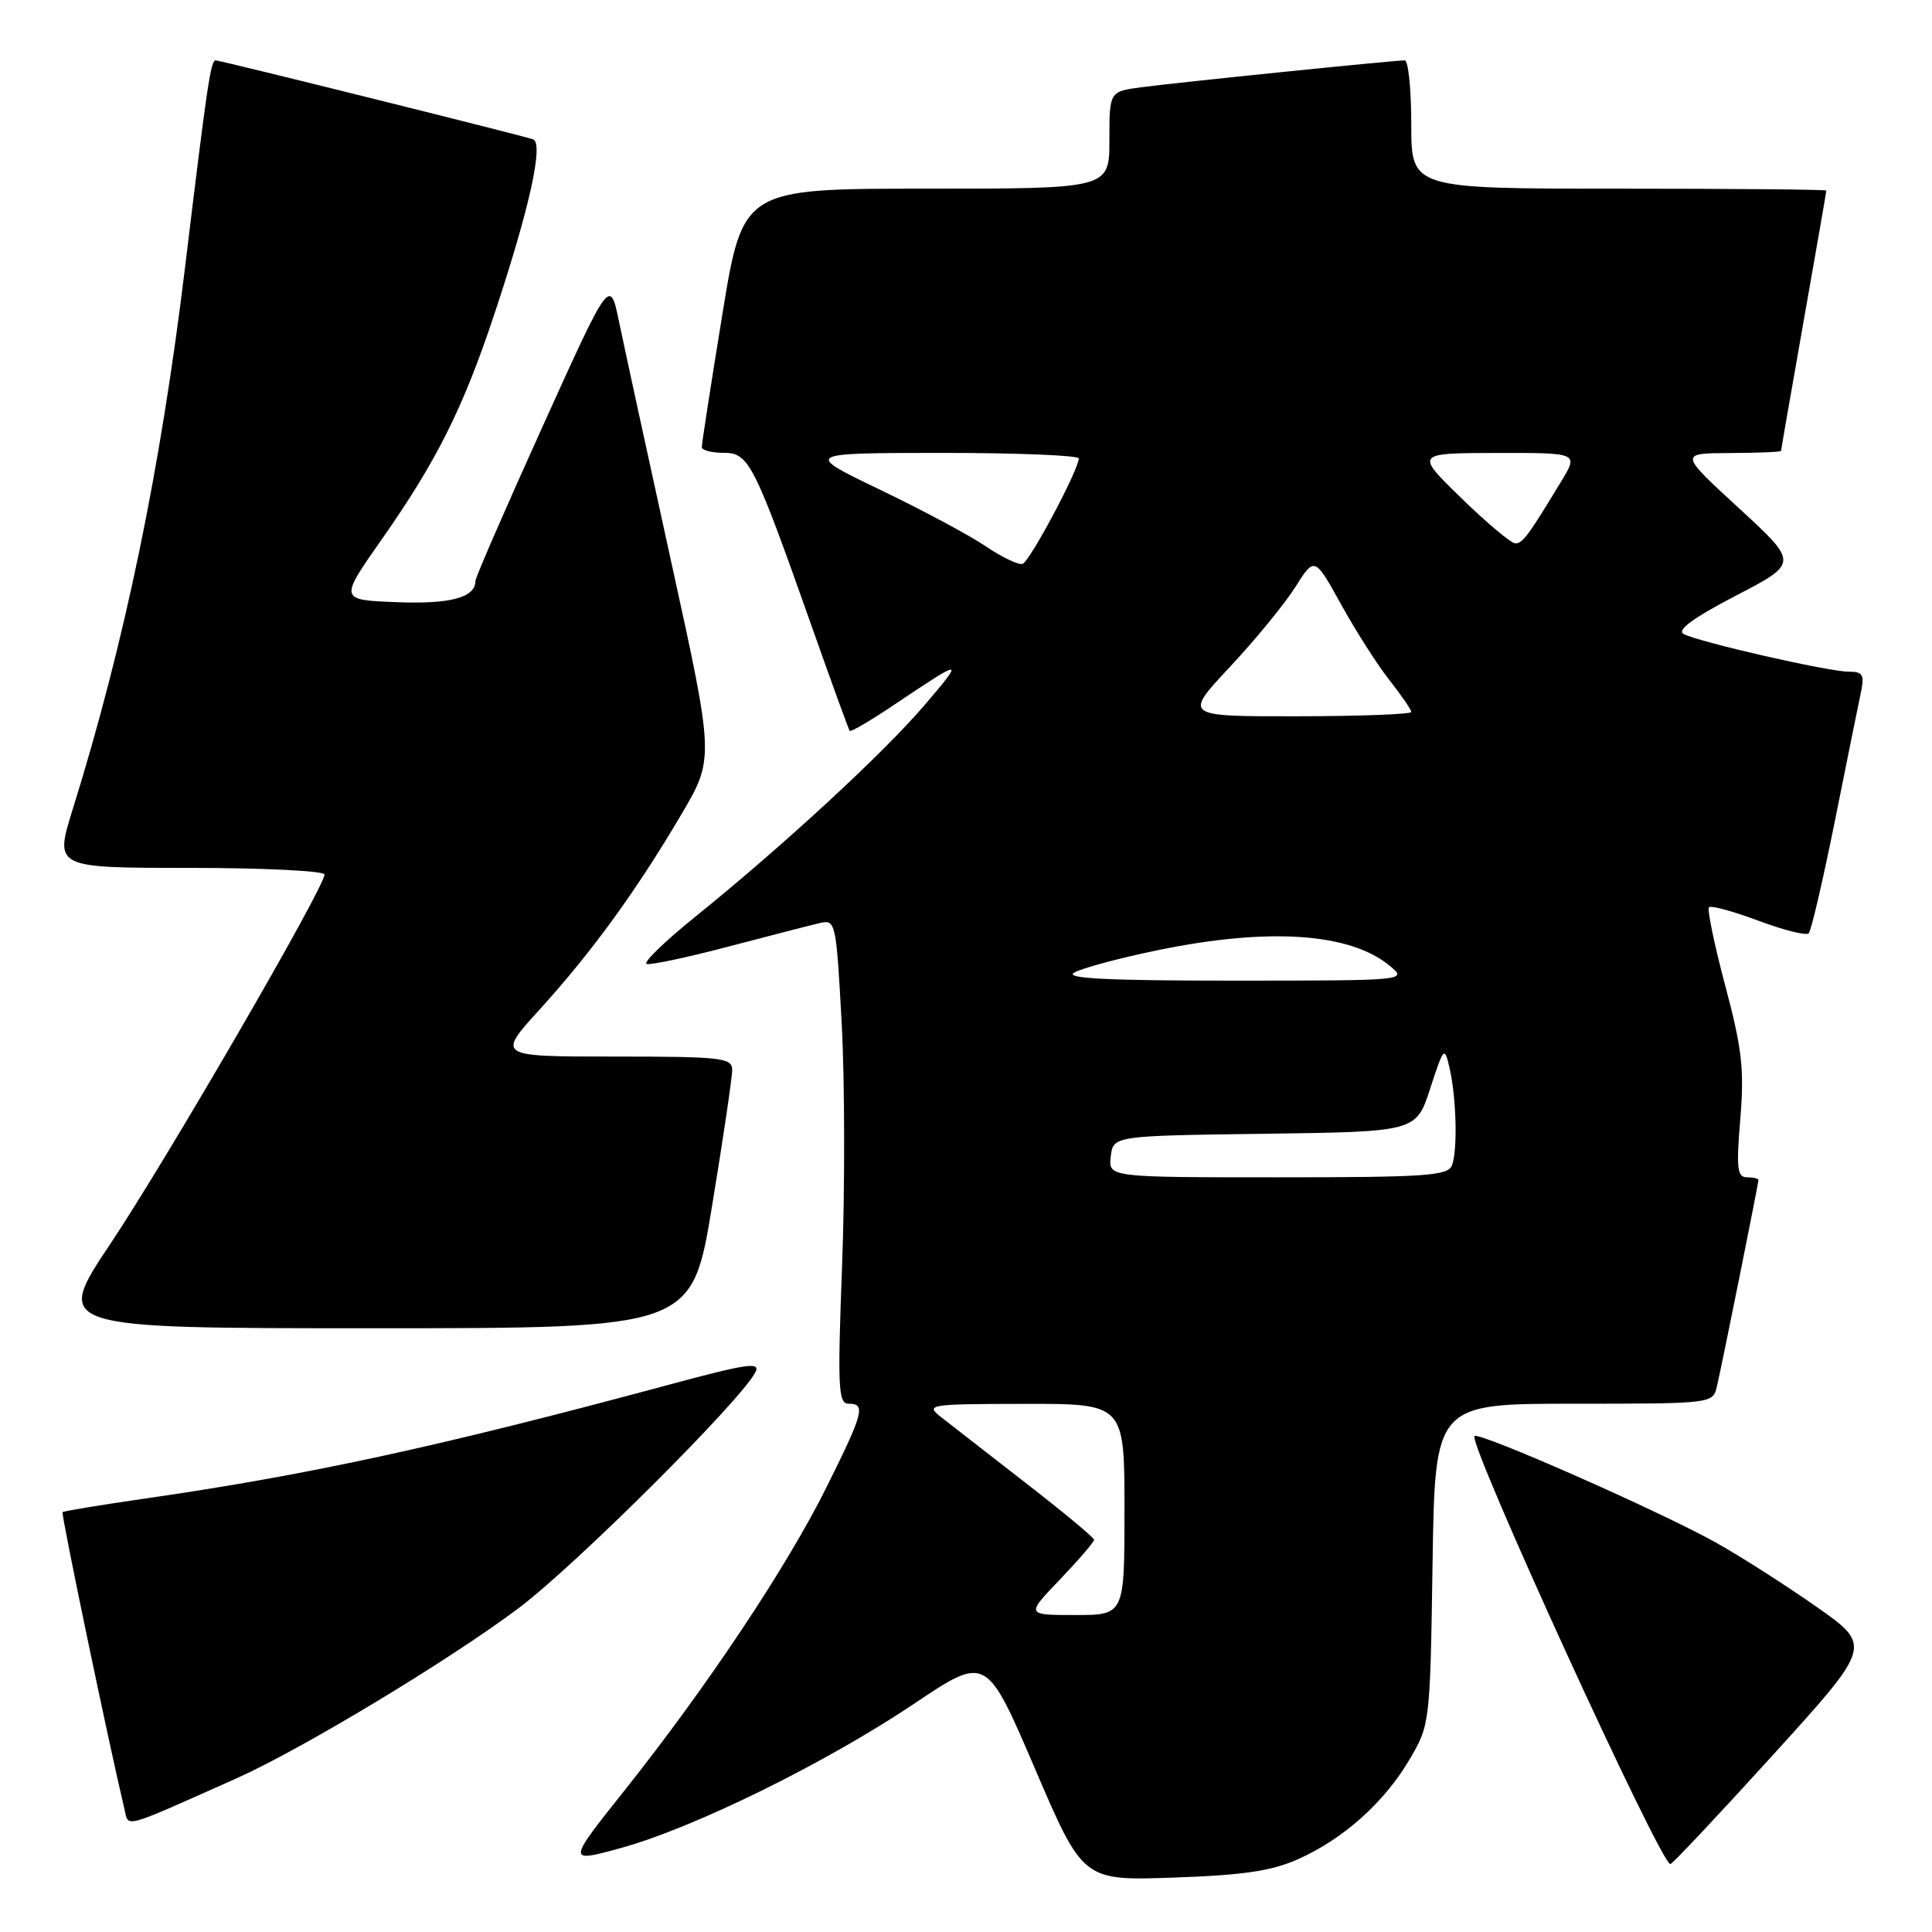 <?xml version="1.0" encoding="UTF-8" standalone="no"?>
<!DOCTYPE svg PUBLIC "-//W3C//DTD SVG 1.1//EN" "http://www.w3.org/Graphics/SVG/1.1/DTD/svg11.dtd" >
<svg xmlns="http://www.w3.org/2000/svg" xmlns:xlink="http://www.w3.org/1999/xlink" version="1.1" viewBox="0 0 256 256">
 <g >
 <path fill="currentColor"
d=" M 172.05 246.33 C 178.05 243.64 183.45 238.80 186.79 233.11 C 189.47 228.55 189.50 228.29 189.82 207.25 C 190.14 186.00 190.14 186.00 208.55 186.00 C 226.82 186.00 226.97 185.98 227.49 183.75 C 228.16 180.91 233.00 156.85 233.00 156.36 C 233.00 156.16 232.31 156.00 231.48 156.00 C 230.19 156.00 230.05 154.81 230.60 148.25 C 231.14 141.70 230.83 138.97 228.60 130.60 C 227.15 125.15 226.19 120.48 226.45 120.22 C 226.72 119.95 229.66 120.75 233.00 122.00 C 236.34 123.25 239.33 124.00 239.66 123.67 C 239.99 123.34 241.55 116.65 243.13 108.79 C 244.70 100.93 246.26 93.26 246.58 91.75 C 247.07 89.40 246.83 89.00 244.95 89.00 C 242.28 89.00 225.06 85.07 223.10 84.01 C 222.15 83.49 224.33 81.89 230.01 78.93 C 238.32 74.61 238.32 74.61 230.41 67.33 C 222.50 60.06 222.50 60.06 229.25 60.03 C 232.96 60.01 236.00 59.89 236.00 59.75 C 236.00 59.61 237.35 51.85 239.00 42.50 C 240.65 33.15 242.00 25.39 242.00 25.25 C 242.00 25.11 229.62 25.00 214.50 25.00 C 187.00 25.00 187.00 25.00 187.00 16.50 C 187.00 11.82 186.61 8.00 186.13 8.00 C 184.70 8.00 155.85 10.94 151.25 11.56 C 147.00 12.12 147.00 12.12 147.00 18.56 C 147.00 25.00 147.00 25.00 122.71 25.00 C 98.43 25.00 98.43 25.00 95.70 41.75 C 94.20 50.96 92.98 58.84 92.99 59.25 C 92.99 59.66 94.29 60.00 95.88 60.00 C 99.23 60.00 99.87 61.26 107.56 83.00 C 110.18 90.42 112.44 96.65 112.59 96.84 C 112.73 97.03 115.47 95.42 118.67 93.26 C 127.70 87.20 127.82 87.21 122.51 93.43 C 117.07 99.80 103.74 112.11 92.13 121.47 C 88.08 124.74 85.17 127.56 85.68 127.73 C 86.19 127.90 91.08 126.86 96.55 125.42 C 102.02 123.98 107.46 122.58 108.64 122.31 C 110.73 121.82 110.80 122.18 111.53 135.65 C 111.94 143.27 111.96 157.71 111.58 167.75 C 110.97 183.89 111.07 186.00 112.44 186.00 C 114.75 186.00 114.43 187.19 109.50 197.10 C 104.27 207.61 93.74 223.42 82.81 237.17 C 75.11 246.84 75.11 246.84 82.31 244.86 C 91.98 242.19 109.37 233.63 121.10 225.77 C 130.69 219.33 130.69 219.33 137.10 234.27 C 143.50 249.21 143.50 249.21 155.50 248.79 C 164.78 248.47 168.53 247.91 172.05 246.33 Z  M 234.93 232.54 C 248.05 218.09 248.05 218.09 240.77 212.96 C 236.77 210.15 230.77 206.31 227.44 204.44 C 220.10 200.32 195.99 189.68 195.38 190.29 C 194.49 191.18 220.03 247.00 221.33 247.00 C 221.59 247.00 227.71 240.49 234.93 232.54 Z  M 31.36 235.63 C 40.04 231.75 59.68 219.90 68.81 213.02 C 76.27 207.40 97.98 185.77 100.06 181.89 C 100.86 180.40 99.16 180.64 88.24 183.59 C 58.27 191.66 40.99 195.42 19.53 198.52 C 13.50 199.39 8.44 200.22 8.29 200.37 C 8.07 200.59 14.43 231.09 16.49 239.71 C 17.08 242.19 15.95 242.50 31.36 235.63 Z  M 94.36 159.75 C 95.83 150.81 97.03 142.71 97.02 141.75 C 97.00 140.16 95.58 140.00 81.42 140.00 C 65.83 140.00 65.83 140.00 71.52 133.75 C 78.37 126.21 84.30 118.07 90.23 108.00 C 94.66 100.50 94.66 100.50 88.95 74.50 C 85.81 60.20 82.70 45.87 82.03 42.65 C 80.82 36.79 80.82 36.79 71.91 56.48 C 67.01 67.31 63.00 76.53 63.00 76.96 C 63.00 79.18 59.71 80.07 52.57 79.79 C 44.95 79.50 44.95 79.50 50.56 71.50 C 57.87 61.08 61.35 54.11 65.49 41.67 C 70.15 27.67 72.08 18.96 70.63 18.46 C 69.07 17.92 29.19 8.00 28.58 8.00 C 27.92 8.00 27.47 11.02 24.51 35.50 C 21.25 62.34 16.53 85.10 9.63 107.25 C 7.22 115.00 7.22 115.00 25.11 115.00 C 34.95 115.00 43.00 115.40 43.00 115.88 C 43.00 117.58 22.08 153.66 14.64 164.79 C 7.15 176.00 7.15 176.00 49.42 176.00 C 91.69 176.00 91.69 176.00 94.36 159.75 Z  M 140.47 209.27 C 142.96 206.66 144.99 204.30 144.97 204.02 C 144.95 203.73 140.88 200.35 135.91 196.50 C 130.95 192.65 125.90 188.72 124.69 187.77 C 122.59 186.11 123.01 186.04 135.75 186.02 C 149.00 186.00 149.00 186.00 149.00 200.00 C 149.00 214.00 149.00 214.00 142.47 214.00 C 135.93 214.00 135.93 214.00 140.47 209.27 Z  M 147.18 153.25 C 147.50 150.50 147.50 150.50 167.57 150.23 C 187.65 149.96 187.65 149.96 189.51 144.23 C 191.31 138.70 191.40 138.60 192.07 141.50 C 192.98 145.44 193.16 152.43 192.39 154.42 C 191.86 155.80 188.88 156.00 169.33 156.00 C 146.87 156.00 146.87 156.00 147.18 153.25 Z  M 142.33 128.88 C 143.34 128.29 148.29 126.96 153.33 125.92 C 168.10 122.87 178.90 123.60 184.17 127.99 C 186.49 129.93 186.40 129.93 163.50 129.94 C 146.77 129.94 141.00 129.65 142.33 128.88 Z  M 162.95 88.39 C 166.31 84.80 170.22 80.03 171.63 77.80 C 174.19 73.74 174.19 73.74 177.72 80.12 C 179.66 83.63 182.54 88.14 184.12 90.14 C 185.71 92.15 187.00 94.04 187.00 94.34 C 187.00 94.64 180.21 94.90 171.92 94.91 C 156.84 94.93 156.84 94.93 162.95 88.39 Z  M 130.64 72.40 C 128.52 70.96 122.23 67.59 116.65 64.91 C 106.50 60.03 106.50 60.03 124.75 60.01 C 134.79 60.01 142.98 60.34 142.95 60.75 C 142.83 62.45 136.42 74.45 135.49 74.72 C 134.93 74.88 132.75 73.83 130.64 72.40 Z  M 193.65 66.02 C 187.50 60.04 187.50 60.04 198.33 60.02 C 209.16 60.00 209.16 60.00 206.89 63.75 C 202.50 71.00 201.76 72.00 200.79 72.00 C 200.24 72.00 197.03 69.31 193.65 66.02 Z "/>
</g>
</svg>